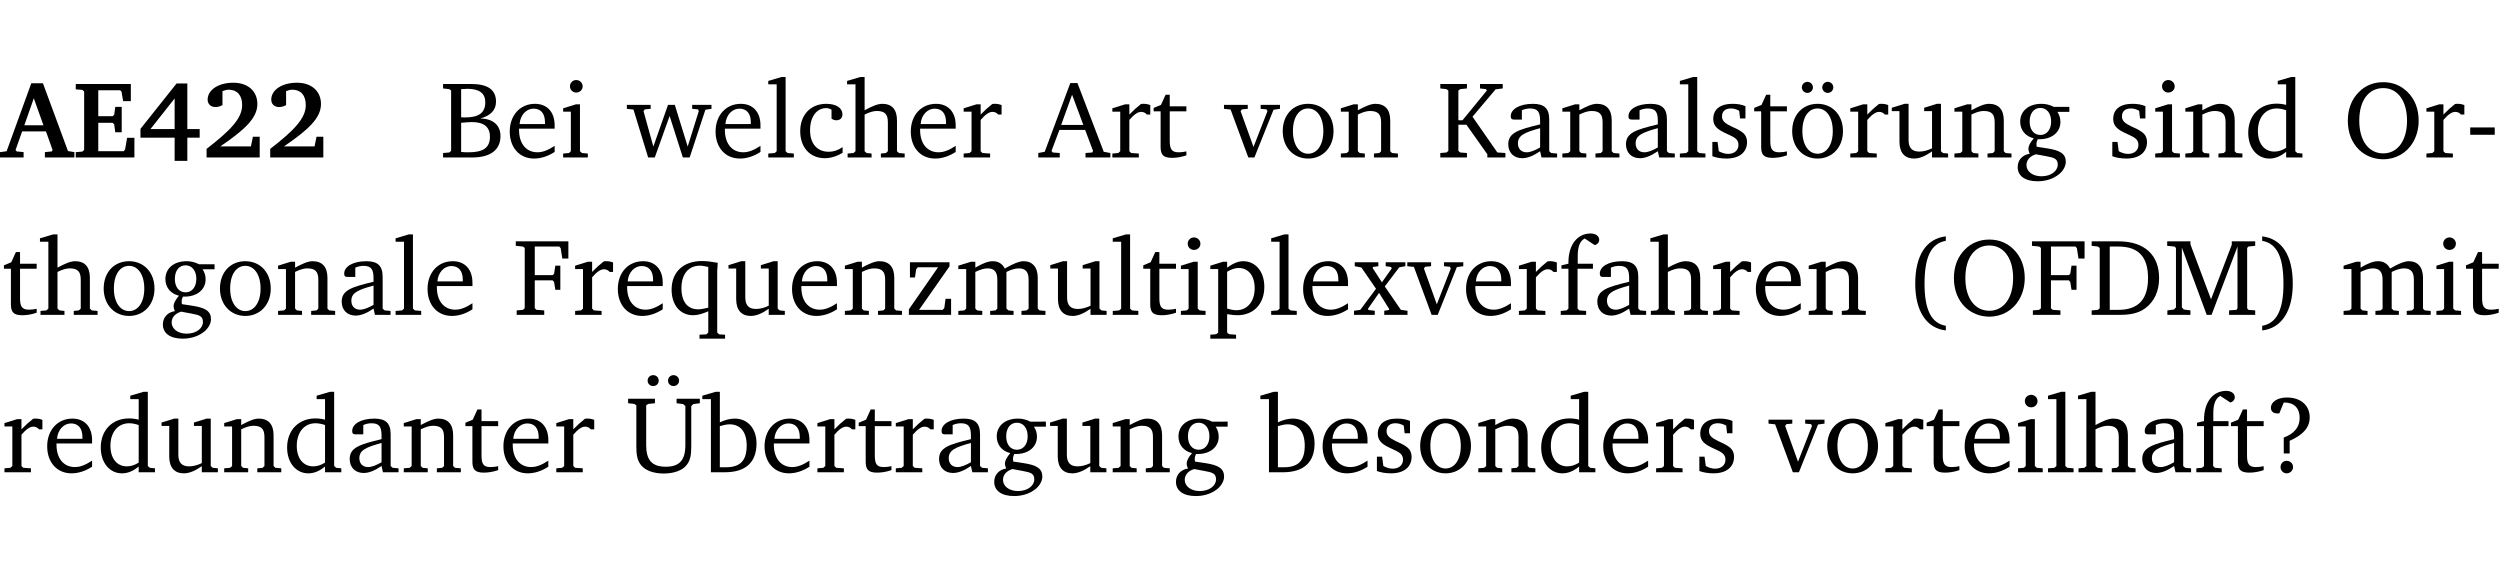 <?xml version="1.0" encoding="UTF-8" standalone="no"?>
<svg
   width="218.384pt"
   height="49.334pt"
   viewBox="0 0 218.384 49.334"
   version="1.2"
   id="svg423"
   sodipodi:docname="fca144756f40.pdf"
   xmlns:inkscape="http://www.inkscape.org/namespaces/inkscape"
   xmlns:sodipodi="http://sodipodi.sourceforge.net/DTD/sodipodi-0.dtd"
   xmlns:xlink="http://www.w3.org/1999/xlink"
   xmlns="http://www.w3.org/2000/svg"
   xmlns:svg="http://www.w3.org/2000/svg">
  <sodipodi:namedview
     id="namedview425"
     pagecolor="#ffffff"
     bordercolor="#000000"
     borderopacity="0.25"
     inkscape:showpageshadow="2"
     inkscape:pageopacity="0.0"
     inkscape:pagecheckerboard="0"
     inkscape:deskcolor="#d1d1d1"
     inkscape:document-units="pt" />
  <defs
     id="defs130">
    <g
       id="g128">
      <symbol
         overflow="visible"
         id="glyph0-0">
        <path
           style="stroke:none"
           d=""
           id="path2" />
      </symbol>
      <symbol
         overflow="visible"
         id="glyph0-1">
        <path
           style="stroke:none"
           d="m 2.625,-6.484 -2.156,5.938 -0.578,0.078 V 0 h 2.062 V -0.469 L 1.344,-0.531 1.25,-0.656 1.828,-2.281 H 3.906 l 0.578,1.625 -0.062,0.125 -0.609,0.062 V 0 h 2.578 v -0.469 l -0.562,-0.094 -2.188,-5.922 z m 0.219,1.312 L 3.688,-2.812 H 2.016 Z m 0,0"
           id="path5" />
      </symbol>
      <symbol
         overflow="visible"
         id="glyph0-2">
        <path
           style="stroke:none"
           d="m 0.281,0 h 5.125 V -1.719 H 4.766 l -0.172,1.016 -0.125,0.156 H 2.25 V -3.031 H 3.5 l 0.141,0.141 0.094,0.688 h 0.562 v -2.219 h -0.562 l -0.094,0.688 L 3.5,-3.609 H 2.25 V -5.875 h 1.906 l 0.125,0.125 0.141,0.828 H 5.094 v -1.5 h -4.812 v 0.469 l 0.578,0.047 0.156,0.141 v 5.094 l -0.156,0.156 -0.578,0.047 z m 0,0"
           id="path8" />
      </symbol>
      <symbol
         overflow="visible"
         id="glyph0-3">
        <path
           style="stroke:none"
           d="M 3.391,-6.469 0.234,-2.5 v 0.766 H 3.219 v 2.031 h 1.109 v -2.031 H 5.406 v -0.75 H 4.328 V -6.469 Z m -0.172,1.312 v 2.672 H 1.109 Z m 0,0"
           id="path11" />
      </symbol>
      <symbol
         overflow="visible"
         id="glyph0-4">
        <path
           style="stroke:none"
           d="m 1.656,-0.969 c 2.125,-1.453 3.234,-2.469 3.234,-3.703 0,-1.109 -0.812,-1.859 -2.094,-1.859 -1.375,0 -2.25,0.672 -2.25,1.469 0,0.391 0.266,0.656 0.688,0.656 0.188,0 0.391,-0.047 0.609,-0.172 v -1.219 c 0.188,-0.078 0.375,-0.125 0.547,-0.125 0.734,0 1.172,0.484 1.172,1.344 0,1.188 -1.078,2.25 -3.109,3.828 V 0 H 5.094 V -1.812 H 4.5 l -0.172,0.844 z m 0,0"
           id="path14" />
      </symbol>
      <symbol
         overflow="visible"
         id="glyph1-0">
        <path
           style="stroke:none"
           d=""
           id="path17" />
      </symbol>
      <symbol
         overflow="visible"
         id="glyph1-1">
        <path
           style="stroke:none"
           d="m 0.312,-6.422 v 0.391 l 0.547,0.062 0.156,0.125 v 5.266 L 0.859,-0.438 0.312,-0.391 V 0 h 2.531 c 1.625,0 2.484,-0.672 2.484,-1.875 0,-0.938 -0.641,-1.516 -1.766,-1.531 0.906,-0.25 1.375,-0.734 1.375,-1.469 0,-1.047 -0.719,-1.547 -2.188,-1.547 z m 1.578,2.906 V -5.969 C 2.125,-5.969 2.297,-6 2.422,-6 3.484,-6 4,-5.609 4,-4.828 4,-3.906 3.438,-3.5 2.25,-3.5 c -0.125,0 -0.234,0 -0.359,-0.016 z m 0,3.031 V -3.031 c 0.359,-0.031 0.688,-0.062 0.938,-0.062 1.047,0 1.578,0.422 1.578,1.281 0,0.969 -0.594,1.359 -1.875,1.359 -0.203,0 -0.422,0 -0.641,-0.031 z m 0,0"
           id="path20" />
      </symbol>
      <symbol
         overflow="visible"
         id="glyph1-2">
        <path
           style="stroke:none"
           d="m 4.281,-1.016 c -0.547,0.359 -1.016,0.562 -1.5,0.562 -0.969,0 -1.609,-0.734 -1.609,-1.953 0,-0.031 0,-0.078 0,-0.109 H 4.281 c 0,-0.109 0,-0.203 0,-0.297 0,-1.172 -0.672,-1.875 -1.719,-1.875 -1.281,0 -2.203,0.984 -2.203,2.422 0,1.406 0.859,2.359 2.125,2.359 0.609,0 1.219,-0.203 1.797,-0.578 z M 3.438,-2.922 H 1.219 c 0.062,-0.812 0.609,-1.344 1.219,-1.344 0.641,0 1,0.422 1,1.203 0,0.047 0,0.094 0,0.141 z m 0,0"
           id="path23" />
      </symbol>
      <symbol
         overflow="visible"
         id="glyph1-3">
        <path
           style="stroke:none"
           d="m 1.469,-6.766 c -0.297,0 -0.547,0.234 -0.547,0.547 0,0.312 0.25,0.547 0.547,0.547 0.312,0 0.562,-0.234 0.562,-0.547 0,-0.297 -0.25,-0.547 -0.562,-0.547 z m -0.031,2.125 -1.109,0.344 V -4 H 1 v 3.453 L 0.844,-0.391 0.328,-0.344 V 0 h 2.156 V -0.344 L 1.969,-0.391 1.797,-0.547 v -4.094 z m 0,0"
           id="path26" />
      </symbol>
      <symbol
         overflow="visible"
         id="glyph1-4">
        <path
           style="stroke:none"
           d="M -0.016,-4.594 V -4.25 L 0.562,-4.188 1.844,0 H 2.422 L 3.719,-3.625 4.875,0 H 5.469 L 6.844,-4.172 7.375,-4.25 V -4.594 H 5.688 V -4.25 l 0.516,0.047 0.062,0.156 -0.969,3.094 -1.125,-3.641 H 3.578 L 2.297,-0.953 1.438,-4.047 1.547,-4.203 2.062,-4.25 v -0.344 z m 0,0"
           id="path29" />
      </symbol>
      <symbol
         overflow="visible"
         id="glyph1-5">
        <path
           style="stroke:none"
           d="M 0.266,0 H 2.5 V -0.344 L 1.953,-0.391 1.781,-0.547 V -7.031 H 1.422 l -1.156,0.344 v 0.297 H 1 v 5.844 l -0.172,0.156 -0.562,0.047 z m 0,0"
           id="path32" />
      </symbol>
      <symbol
         overflow="visible"
         id="glyph1-6">
        <path
           style="stroke:none"
           d="m 4.062,-0.406 v -0.5 C 3.656,-0.625 3.266,-0.5 2.844,-0.5 c -0.984,0 -1.625,-0.688 -1.625,-1.875 0,-1.203 0.594,-1.938 1.406,-1.938 0.172,0 0.312,0.047 0.469,0.141 v 0.781 C 3.234,-3.297 3.375,-3.25 3.516,-3.25 c 0.328,0 0.531,-0.203 0.531,-0.516 C 4.047,-4.312 3.531,-4.688 2.625,-4.688 c -1.344,0 -2.266,0.953 -2.266,2.391 0,1.406 0.844,2.359 2.141,2.359 0.516,0 1.031,-0.156 1.562,-0.469 z m 0,0"
           id="path35" />
      </symbol>
      <symbol
         overflow="visible"
         id="glyph1-7">
        <path
           style="stroke:none"
           d="M 1.344,-7.031 0.188,-6.688 v 0.297 h 0.734 v 5.844 L 0.75,-0.391 0.234,-0.344 V 0 h 2.094 V -0.344 L 1.891,-0.391 1.719,-0.547 V -3.75 c 0.406,-0.203 0.766,-0.312 1.062,-0.312 0.703,0 0.969,0.281 0.969,0.984 v 2.531 l -0.172,0.156 -0.438,0.047 V 0 H 5.219 v -0.344 l -0.5,-0.047 -0.172,-0.156 v -2.688 c 0,-0.969 -0.453,-1.453 -1.281,-1.453 -0.422,0 -0.906,0.219 -1.547,0.562 v -2.906 z m 0,0"
           id="path38" />
      </symbol>
      <symbol
         overflow="visible"
         id="glyph1-8">
        <path
           style="stroke:none"
           d="m 0.281,0 h 2.312 V -0.344 L 1.922,-0.391 1.766,-0.547 V -3.281 c 0.391,-0.453 0.719,-0.703 1.031,-0.703 0.203,0 0.375,0.078 0.5,0.234 H 3.594 V -4.578 C 3.391,-4.656 3.219,-4.688 3.016,-4.688 c -0.078,0 -0.156,0 -0.234,0.016 C 2.438,-4.406 2.094,-4.094 1.766,-3.75 v -0.891 h -0.375 L 0.281,-4.297 V -4 h 0.688 v 3.453 L 0.797,-0.391 0.281,-0.344 Z m 0,0"
           id="path41" />
      </symbol>
      <symbol
         overflow="visible"
         id="glyph1-9">
        <path
           style="stroke:none"
           d="m 2.719,-6.5 -2.234,6 -0.562,0.109 V 0 h 1.875 v -0.391 l -0.625,-0.047 -0.094,-0.141 0.688,-1.828 h 2.25 l 0.688,1.828 -0.062,0.141 -0.594,0.047 V 0 H 6.219 V -0.391 L 5.641,-0.5 3.344,-6.5 Z M 2.875,-5.484 3.859,-2.844 h -1.938 z m 0,0"
           id="path44" />
      </symbol>
      <symbol
         overflow="visible"
         id="glyph1-10">
        <path
           style="stroke:none"
           d="m 0.844,-4.031 v 3.094 c 0,0.672 0.203,0.969 1,0.969 0.359,0 0.797,-0.062 1.25,-0.219 v -0.344 c -0.219,0.047 -0.438,0.078 -0.672,0.078 -0.656,0 -0.781,-0.328 -0.781,-1.047 V -4.031 H 3.094 v -0.438 H 1.641 V -5.484 H 1.281 L 0.875,-4.594 0.234,-4.328 v 0.297 z m 0,0"
           id="path47" />
      </symbol>
      <symbol
         overflow="visible"
         id="glyph1-11">
        <path
           style="stroke:none"
           d="M -0.047,-4.594 V -4.25 L 0.531,-4.188 2.078,0 h 0.531 L 4.281,-4.172 4.844,-4.25 V -4.594 H 3.156 V -4.25 l 0.516,0.047 0.078,0.156 -1.219,3.125 -1.125,-3.125 0.109,-0.156 L 2.031,-4.25 v -0.344 z m 0,0"
           id="path50" />
      </symbol>
      <symbol
         overflow="visible"
         id="glyph1-12">
        <path
           style="stroke:none"
           d="m 2.578,-4.688 c -1.297,0 -2.219,0.953 -2.219,2.391 0,1.406 0.938,2.391 2.219,2.391 1.281,0 2.219,-0.984 2.219,-2.391 0,-1.422 -0.938,-2.391 -2.219,-2.391 z m 0,0.406 c 0.766,0 1.328,0.75 1.328,1.984 0,1.234 -0.562,1.969 -1.328,1.969 -0.766,0 -1.328,-0.75 -1.328,-1.969 0,-1.25 0.547,-1.984 1.328,-1.984 z m 0,0"
           id="path53" />
      </symbol>
      <symbol
         overflow="visible"
         id="glyph1-13">
        <path
           style="stroke:none"
           d="M 0.281,0 H 2.375 V -0.344 L 1.922,-0.391 1.766,-0.547 V -3.75 c 0.406,-0.203 0.766,-0.312 1.062,-0.312 0.703,0 0.969,0.281 0.969,0.984 v 2.531 l -0.156,0.156 -0.469,0.047 V 0 h 2.094 V -0.344 L 4.75,-0.391 4.594,-0.547 v -2.688 c 0,-0.969 -0.469,-1.453 -1.297,-1.453 -0.406,0 -0.891,0.219 -1.531,0.562 v -0.516 h -0.375 L 0.281,-4.297 V -4 h 0.688 v 3.453 L 0.797,-0.391 0.281,-0.344 Z m 0,0"
           id="path56" />
      </symbol>
      <symbol
         overflow="visible"
         id="glyph1-14">
        <path
           style="stroke:none"
           d="M 0.312,0 H 2.641 V -0.391 L 2.047,-0.438 1.891,-0.578 v -2.281 H 2.594 L 4.422,-0.281 V 0 H 6 V -0.391 L 5.297,-0.438 3.125,-3.562 5.141,-5.953 5.766,-6.031 V -6.422 H 3.781 v 0.391 l 0.531,0.062 0.062,0.125 L 2.25,-3.25 H 1.891 v -2.594 l 0.156,-0.125 0.594,-0.062 V -6.422 H 0.312 v 0.391 l 0.547,0.062 0.156,0.125 v 5.266 L 0.859,-0.438 0.312,-0.391 Z m 0,0"
           id="path59" />
      </symbol>
      <symbol
         overflow="visible"
         id="glyph1-15">
        <path
           style="stroke:none"
           d="M 3.188,-0.547 3.312,0 H 4.672 V -0.344 L 4.156,-0.391 3.984,-0.547 V -3.312 c 0,-0.969 -0.422,-1.375 -1.422,-1.375 -1.203,0 -1.938,0.484 -1.938,1.078 0,0.219 0.078,0.297 0.297,0.297 H 1.594 V -4.125 c 0.25,-0.109 0.484,-0.156 0.719,-0.156 0.688,0 0.875,0.328 0.875,1.078 v 0.312 C 1.281,-2.438 0.406,-2.156 0.406,-1.156 c 0,0.719 0.469,1.219 1.219,1.219 0.453,0 0.969,-0.203 1.562,-0.609 z m 0,-0.328 C 2.719,-0.609 2.328,-0.453 2.016,-0.453 1.531,-0.453 1.25,-0.766 1.25,-1.234 1.25,-1.938 1.844,-2.188 3.188,-2.562 Z m 0,0"
           id="path62" />
      </symbol>
      <symbol
         overflow="visible"
         id="glyph1-16">
        <path
           style="stroke:none"
           d="M 3.297,-4.484 C 2.969,-4.625 2.594,-4.688 2.172,-4.688 c -1.094,0 -1.688,0.484 -1.688,1.328 0,0.641 0.422,0.953 1.234,1.312 0.625,0.281 0.969,0.453 0.969,0.953 0,0.453 -0.344,0.781 -0.906,0.781 -0.266,0 -0.531,-0.078 -0.812,-0.234 l -0.109,-0.812 H 0.406 v 1.25 c 0.328,0.125 0.75,0.203 1.234,0.203 1.125,0 1.797,-0.547 1.797,-1.438 0,-0.359 -0.141,-0.641 -0.375,-0.828 -0.312,-0.25 -0.672,-0.391 -1,-0.547 C 1.516,-2.984 1.25,-3.188 1.25,-3.594 c 0,-0.438 0.281,-0.688 0.781,-0.688 0.234,0 0.469,0.062 0.719,0.203 l 0.078,0.672 h 0.469 z m 0,0"
           id="path65" />
      </symbol>
      <symbol
         overflow="visible"
         id="glyph1-17">
        <path
           style="stroke:none"
           d="m 2.578,-4.688 c -1.297,0 -2.219,0.953 -2.219,2.391 0,1.406 0.938,2.391 2.219,2.391 1.281,0 2.219,-0.984 2.219,-2.391 0,-1.422 -0.938,-2.391 -2.219,-2.391 z m 0,0.406 c 0.766,0 1.328,0.75 1.328,1.984 0,1.234 -0.562,1.969 -1.328,1.969 -0.766,0 -1.328,-0.75 -1.328,-1.969 0,-1.25 0.547,-1.984 1.328,-1.984 z M 1.688,-6.609 c -0.266,0 -0.484,0.219 -0.484,0.484 0,0.266 0.219,0.484 0.484,0.484 0.266,0 0.484,-0.219 0.484,-0.484 0,-0.266 -0.219,-0.484 -0.484,-0.484 z m 1.781,0 c -0.266,0 -0.484,0.219 -0.484,0.484 0,0.266 0.219,0.484 0.484,0.484 0.266,0 0.484,-0.219 0.484,-0.484 0,-0.266 -0.219,-0.484 -0.484,-0.484 z m 0,0"
           id="path68" />
      </symbol>
      <symbol
         overflow="visible"
         id="glyph1-18">
        <path
           style="stroke:none"
           d="M 1.359,-4.688 0.25,-4.344 v 0.297 H 0.922 V -1.375 c 0,0.969 0.469,1.469 1.281,1.469 0.469,0 0.984,-0.219 1.562,-0.625 V 0 h 1.406 V -0.344 L 4.719,-0.391 4.547,-0.547 V -4.688 H 4.188 l -1.109,0.344 v 0.297 h 0.688 v 3.25 C 3.359,-0.609 3,-0.516 2.656,-0.516 c -0.641,0 -0.938,-0.328 -0.938,-1.016 V -4.688 Z m 0,0"
           id="path71" />
      </symbol>
      <symbol
         overflow="visible"
         id="glyph1-19">
        <path
           style="stroke:none"
           d="M 3.531,-4.422 C 3.172,-4.609 2.812,-4.688 2.453,-4.688 c -1.141,0 -1.859,0.641 -1.859,1.562 0,0.719 0.453,1.281 1.188,1.453 -0.312,0.359 -0.469,0.656 -0.469,0.906 0,0.156 0.047,0.297 0.109,0.438 C 0.766,-0.219 0.375,0.234 0.375,0.844 0.375,1.609 1.016,2.078 2.109,2.078 2.844,2.078 3.5,1.859 4,1.453 4.375,1.141 4.578,0.734 4.578,0.375 c 0,-0.703 -0.5,-1 -1.625,-1.172 L 2.031,-0.938 c 0,-0.109 -0.016,-0.188 -0.016,-0.234 0,-0.141 0.047,-0.297 0.109,-0.422 0.062,0 0.109,0 0.156,0 1.109,0 1.828,-0.641 1.828,-1.5 0,-0.328 -0.078,-0.609 -0.266,-0.891 h 1.047 v -0.438 z m -1.172,0.094 c 0.547,0 0.938,0.453 0.938,1.188 0,0.719 -0.391,1.172 -0.938,1.172 -0.562,0 -0.938,-0.453 -0.938,-1.172 0,-0.734 0.375,-1.188 0.938,-1.188 z M 1.969,-0.281 2.891,-0.109 C 3.562,0.016 3.875,0.109 3.875,0.625 c 0,0.547 -0.578,1.016 -1.422,1.016 -0.797,0 -1.312,-0.438 -1.312,-0.984 0,-0.422 0.297,-0.781 0.828,-0.938 z m 0,0"
           id="path74" />
      </symbol>
      <symbol
         overflow="visible"
         id="glyph1-20">
        <path
           style="stroke:none"
           d="M 3.656,-6.391 V -4.594 C 3.359,-4.672 3.078,-4.703 2.812,-4.703 c -1.453,0 -2.469,1.016 -2.469,2.547 0,1.344 0.797,2.25 1.844,2.25 0.531,0 0.984,-0.203 1.469,-0.594 V 0 H 5.078 V -0.344 L 4.625,-0.391 4.453,-0.547 V -7.031 H 4.094 L 2.922,-6.688 v 0.297 z m 0,5.547 C 3.312,-0.625 2.969,-0.516 2.625,-0.516 c -0.859,0 -1.438,-0.672 -1.438,-1.797 0,-1.203 0.672,-1.969 1.641,-1.969 0.219,0 0.516,0.047 0.828,0.156 z m 0,0"
           id="path77" />
      </symbol>
      <symbol
         overflow="visible"
         id="glyph1-21">
        <path
           style="stroke:none"
           d="m 3.5,-6.578 c -0.828,0 -1.547,0.281 -2.109,0.844 C 0.75,-5.109 0.406,-4.25 0.406,-3.219 c 0,1.047 0.344,1.922 0.984,2.547 C 1.953,-0.141 2.688,0.156 3.5,0.156 c 1.109,0 2.062,-0.562 2.594,-1.469 0.328,-0.562 0.5,-1.188 0.5,-1.906 C 6.594,-4.25 6.25,-5.109 5.609,-5.734 5.031,-6.297 4.328,-6.578 3.5,-6.578 Z m 0,0.516 c 1.234,0 2.078,1.078 2.078,2.844 0,1.781 -0.844,2.859 -2.078,2.859 -1.25,0 -2.094,-1.078 -2.094,-2.859 C 1.406,-5.016 2.25,-6.062 3.5,-6.062 Z m 0,0"
           id="path80" />
      </symbol>
      <symbol
         overflow="visible"
         id="glyph1-22">
        <path
           style="stroke:none"
           d="m 0.453,-2.625 v 0.641 H 2.594 V -2.625 Z m 0,0"
           id="path83" />
      </symbol>
      <symbol
         overflow="visible"
         id="glyph1-23">
        <path
           style="stroke:none"
           d="M 0.312,0 H 2.719 V -0.391 L 2.047,-0.438 1.891,-0.578 v -2.438 h 1.562 L 3.578,-2.875 3.688,-2.188 H 4.125 V -4.297 H 3.688 l -0.109,0.703 -0.125,0.125 h -1.562 v -2.5 H 4.031 l 0.125,0.141 0.141,0.906 h 0.531 v -1.5 h -4.594 v 0.391 l 0.625,0.062 0.156,0.125 v 5.266 L 0.859,-0.438 0.312,-0.391 Z m 0,0"
           id="path86" />
      </symbol>
      <symbol
         overflow="visible"
         id="glyph1-24">
        <path
           style="stroke:none"
           d="m 4.391,-4.547 c -0.516,-0.094 -0.969,-0.156 -1.375,-0.156 -1.641,0 -2.656,0.969 -2.656,2.5 0,1.359 0.766,2.234 1.875,2.234 0.406,0 0.828,-0.125 1.328,-0.344 v 1.859 l -0.172,0.156 -0.594,0.031 v 0.344 H 5.031 V 1.734 L 4.516,1.703 4.344,1.547 V -3.844 c 0,-0.094 0.031,-0.328 0.047,-0.703 z M 3.562,-4.188 v 3.562 c -0.391,0.094 -0.672,0.141 -0.891,0.141 -0.906,0 -1.453,-0.656 -1.453,-1.844 0,-1.234 0.625,-1.969 1.609,-1.969 0.203,0 0.438,0.047 0.734,0.109 z m 0,0"
           id="path89" />
      </symbol>
      <symbol
         overflow="visible"
         id="glyph1-25">
        <path
           style="stroke:none"
           d="M 0.438,0 H 4.125 V -1.406 H 3.641 L 3.531,-0.594 3.391,-0.438 h -2.062 l 2.656,-3.797 V -4.594 H 0.531 v 1.328 h 0.438 L 1.078,-4 1.219,-4.156 H 2.984 L 0.438,-0.484 Z m 0,0"
           id="path92" />
      </symbol>
      <symbol
         overflow="visible"
         id="glyph1-26">
        <path
           style="stroke:none"
           d="M 4.344,-4.047 C 4.125,-4.469 3.766,-4.688 3.297,-4.688 c -0.406,0 -0.906,0.188 -1.531,0.562 v -0.516 h -0.375 L 0.281,-4.297 V -4 h 0.688 v 3.453 L 0.797,-0.391 0.281,-0.344 V 0 H 2.375 V -0.344 L 1.922,-0.391 1.766,-0.547 V -3.75 C 2.188,-3.953 2.531,-4.062 2.844,-4.062 c 0.578,0 0.844,0.312 0.844,0.984 v 2.531 L 3.531,-0.391 3.062,-0.344 V 0 H 5.109 V -0.344 L 4.656,-0.391 4.484,-0.547 V -3.75 c 0.406,-0.203 0.781,-0.312 1.078,-0.312 0.594,0 0.859,0.312 0.859,0.984 v 2.531 L 6.25,-0.391 5.797,-0.344 V 0 h 2.094 V -0.344 L 7.375,-0.391 7.219,-0.547 v -2.688 c 0,-0.953 -0.484,-1.453 -1.234,-1.453 -0.375,0 -0.922,0.219 -1.641,0.641 z m 0,0"
           id="path95" />
      </symbol>
      <symbol
         overflow="visible"
         id="glyph1-27">
        <path
           style="stroke:none"
           d="m 0.219,2.078 h 2.25 V 1.734 L 1.859,1.688 1.688,1.547 V -0.062 C 2.047,0 2.344,0.031 2.578,0.031 4,0.031 4.938,-0.953 4.938,-2.453 4.938,-3.797 4.156,-4.688 3.094,-4.688 2.656,-4.688 2.203,-4.5 1.688,-4.125 V -4.641 H 1.328 L 0.219,-4.297 V -4 h 0.688 V 1.547 L 0.734,1.688 0.219,1.734 Z m 1.469,-2.625 v -3.219 c 0.375,-0.219 0.688,-0.328 1.016,-0.328 0.828,0 1.391,0.656 1.391,1.766 0,1.172 -0.656,1.922 -1.594,1.922 -0.219,0 -0.484,-0.047 -0.812,-0.141 z m 0,0"
           id="path98" />
      </symbol>
      <symbol
         overflow="visible"
         id="glyph1-28">
        <path
           style="stroke:none"
           d="M 0.172,-4.594 V -4.25 L 0.75,-4.141 2.031,-2.281 0.656,-0.438 0.109,-0.359 V 0 h 1.812 V -0.359 L 1.375,-0.422 1.328,-0.531 2.297,-1.922 3.188,-0.5 3.141,-0.422 2.75,-0.359 V 0 H 4.781 V -0.359 L 4.203,-0.438 2.797,-2.484 4.062,-4.156 4.594,-4.25 V -4.594 H 2.875 V -4.25 l 0.469,0.062 0.062,0.125 -0.859,1.219 -0.812,-1.25 L 1.781,-4.188 2.234,-4.25 v -0.344 z m 0,0"
           id="path101" />
      </symbol>
      <symbol
         overflow="visible"
         id="glyph1-29">
        <path
           style="stroke:none"
           d="M 0.281,0 H 2.5 V -0.344 L 1.906,-0.391 1.75,-0.547 V -4.031 h 1.344 v -0.438 H 1.766 v -0.703 c 0,-0.797 0.203,-1.297 0.609,-1.5 L 3.25,-6.094 c 0.25,-0.062 0.391,-0.25 0.391,-0.469 0,-0.312 -0.297,-0.547 -0.75,-0.547 -1.125,0 -1.938,0.938 -1.938,2.531 0,0.031 0,0.062 0,0.109 L 0.344,-4.328 v 0.297 h 0.609 v 3.484 l -0.172,0.156 -0.5,0.047 z m 0,0"
           id="path104" />
      </symbol>
      <symbol
         overflow="visible"
         id="glyph1-30">
        <path
           style="stroke:none"
           d="M 3.688,-6.859 C 1.984,-6.656 1.016,-5.219 1.016,-2.719 c 0,2.438 1.016,3.891 2.672,4.078 V 0.953 C 2.406,0.734 1.828,-0.469 1.828,-2.719 c 0,-2.297 0.547,-3.516 1.859,-3.75 z m 0,0"
           id="path107" />
      </symbol>
      <symbol
         overflow="visible"
         id="glyph1-31">
        <path
           style="stroke:none"
           d="M 2.672,-6.422 H 0.312 v 0.391 l 0.547,0.062 0.156,0.125 v 5.266 L 0.859,-0.438 0.312,-0.391 V 0 h 2.359 c 0.969,0 1.688,-0.109 2.344,-0.594 0.781,-0.594 1.188,-1.484 1.188,-2.625 0,-2 -1.266,-3.203 -3.531,-3.203 z m -0.781,0.453 h 0.75 c 1.75,0 2.594,0.891 2.594,2.75 0,1.859 -0.844,2.781 -2.594,2.781 h -0.75 z m 0,0"
           id="path110" />
      </symbol>
      <symbol
         overflow="visible"
         id="glyph1-32">
        <path
           style="stroke:none"
           d="M 0.297,0 H 2.312 V -0.391 L 1.734,-0.469 1.562,-0.656 V -5.875 L 3.734,0 H 4.156 l 2.266,-5.969 v 5.391 L 6.328,-0.438 5.688,-0.391 V 0 H 7.969 V -0.391 L 7.375,-0.438 7.266,-0.578 V -5.844 L 7.375,-5.969 7.969,-6.031 V -6.422 H 5.922 V -6.125 L 4.109,-1.359 2.312,-6.156 V -6.422 H 0.281 v 0.391 l 0.641,0.062 0.125,0.125 v 5.188 L 0.875,-0.469 0.297,-0.391 Z m 0,0"
           id="path113" />
      </symbol>
      <symbol
         overflow="visible"
         id="glyph1-33">
        <path
           style="stroke:none"
           d="m 0.297,-6.859 v 0.391 c 1.312,0.234 1.859,1.453 1.859,3.75 0,2.25 -0.578,3.453 -1.859,3.672 v 0.406 c 1.656,-0.188 2.672,-1.641 2.672,-4.078 0,-2.5 -0.969,-3.938 -2.672,-4.141 z m 0,0"
           id="path116" />
      </symbol>
      <symbol
         overflow="visible"
         id="glyph1-34">
        <path
           style="stroke:none"
           d="m 0.234,-6.422 v 0.391 l 0.547,0.062 0.172,0.125 v 3.547 c 0,0.703 0.047,1.234 0.422,1.688 0.359,0.438 1.062,0.719 1.969,0.719 0.906,0 1.625,-0.281 1.984,-0.719 C 5.703,-1.062 5.75,-1.594 5.75,-2.297 V -5.781 L 5.922,-5.953 6.5,-6.031 V -6.422 H 4.469 v 0.391 l 0.578,0.078 0.188,0.172 V -2.375 c 0,1.297 -0.5,1.891 -1.703,1.891 -1.234,0 -1.719,-0.594 -1.719,-1.891 v -3.469 l 0.172,-0.125 0.594,-0.062 v -0.391 z m 2.188,-2.062 C 2.156,-8.484 1.938,-8.281 1.938,-8 c 0,0.266 0.219,0.469 0.484,0.469 0.281,0 0.484,-0.203 0.484,-0.469 0,-0.281 -0.203,-0.484 -0.484,-0.484 z m 1.781,0 C 3.938,-8.484 3.719,-8.281 3.719,-8 c 0,0.266 0.219,0.469 0.484,0.469 0.266,0 0.484,-0.203 0.484,-0.469 0,-0.281 -0.219,-0.484 -0.484,-0.484 z m 0,0"
           id="path119" />
      </symbol>
      <symbol
         overflow="visible"
         id="glyph1-35">
        <path
           style="stroke:none"
           d="M 1.25,-7.031 0.078,-6.688 v 0.297 h 0.75 V 0 h 1.219 C 3.875,0 4.812,-0.875 4.812,-2.516 4.812,-3.812 4.047,-4.688 2.922,-4.688 c -0.422,0 -0.844,0.109 -1.312,0.328 V -7.031 Z M 1.609,-0.438 V -4.031 C 1.938,-4.125 2.219,-4.188 2.453,-4.188 c 0.953,0 1.5,0.656 1.5,1.859 0,1.312 -0.562,1.891 -1.812,1.891 -0.047,0 -0.234,0 -0.531,0 z m 0,0"
           id="path122" />
      </symbol>
      <symbol
         overflow="visible"
         id="glyph1-36">
        <path
           style="stroke:none"
           d="m 2.172,-2.75 c 1.172,-0.516 1.75,-1.156 1.75,-2.047 0,-1.031 -0.766,-1.734 -1.984,-1.734 -0.859,0 -1.406,0.406 -1.406,0.891 0,0.312 0.203,0.5 0.562,0.5 0.062,0 0.125,0 0.172,0 L 1.656,-6.094 c 0.031,0 0.031,0 0.062,0 0.844,0 1.328,0.5 1.328,1.344 0,0.797 -0.469,1.375 -1.391,1.719 v 1.391 H 2.172 Z M 1.906,-1 C 1.609,-1 1.375,-0.766 1.375,-0.453 c 0,0.297 0.234,0.547 0.531,0.547 0.312,0 0.562,-0.25 0.562,-0.547 C 2.469,-0.766 2.219,-1 1.906,-1 Z m 0,0"
           id="path125" />
      </symbol>
    </g>
  </defs>
  <g
     id="surface1"
     transform="translate(-46.663,-104.995)">
    <path
       style="fill:none;stroke:#000000;stroke-width:0.01;stroke-linecap:butt;stroke-linejoin:miter;stroke-miterlimit:10;stroke-opacity:0.01"
       d="M 3.4375e-4,-0.001 H 218.27"
       transform="matrix(1,0,0,-1,46.777,104.999)"
       id="path132" />
    <g
       style="fill:#000000;fill-opacity:1"
       id="g144">
      <use
         xlink:href="#glyph0-1"
         x="46.772"
         y="118.752"
         id="use134" />
      <use
         xlink:href="#glyph0-2"
         x="52.998"
         y="118.752"
         id="use136" />
      <use
         xlink:href="#glyph0-3"
         x="58.699"
         y="118.752"
         id="use138" />
      <use
         xlink:href="#glyph0-4"
         x="64.255"
         y="118.752"
         id="use140" />
      <use
         xlink:href="#glyph0-4"
         x="69.812"
         y="118.752"
         id="use142" />
    </g>
    <g
       style="fill:#000000;fill-opacity:1"
       id="g152">
      <use
         xlink:href="#glyph1-1"
         x="85.055"
         y="118.752"
         id="use146" />
      <use
         xlink:href="#glyph1-2"
         x="90.832"
         y="118.752"
         id="use148" />
      <use
         xlink:href="#glyph1-3"
         x="95.528"
         y="118.752"
         id="use150" />
    </g>
    <g
       style="fill:#000000;fill-opacity:1"
       id="g168">
      <use
         xlink:href="#glyph1-4"
         x="101.438"
         y="118.752"
         id="use154" />
      <use
         xlink:href="#glyph1-2"
         x="108.812"
         y="118.752"
         id="use156" />
      <use
         xlink:href="#glyph1-5"
         x="113.508"
         y="118.752"
         id="use158" />
      <use
         xlink:href="#glyph1-6"
         x="116.206"
         y="118.752"
         id="use160" />
      <use
         xlink:href="#glyph1-7"
         x="120.471"
         y="118.752"
         id="use162" />
      <use
         xlink:href="#glyph1-2"
         x="125.865"
         y="118.752"
         id="use164" />
      <use
         xlink:href="#glyph1-8"
         x="130.561"
         y="118.752"
         id="use166" />
    </g>
    <g
       style="fill:#000000;fill-opacity:1"
       id="g176">
      <use
         xlink:href="#glyph1-9"
         x="137.438"
         y="118.752"
         id="use170" />
      <use
         xlink:href="#glyph1-8"
         x="143.55"
         y="118.752"
         id="use172" />
      <use
         xlink:href="#glyph1-10"
         x="147.203"
         y="118.752"
         id="use174" />
    </g>
    <g
       style="fill:#000000;fill-opacity:1"
       id="g184">
      <use
         xlink:href="#glyph1-11"
         x="153.63"
         y="118.752"
         id="use178" />
      <use
         xlink:href="#glyph1-12"
         x="158.355"
         y="118.752"
         id="use180" />
      <use
         xlink:href="#glyph1-13"
         x="163.51"
         y="118.752"
         id="use182" />
    </g>
    <g
       style="fill:#000000;fill-opacity:1"
       id="g210">
      <use
         xlink:href="#glyph1-14"
         x="172.166"
         y="118.752"
         id="use186" />
      <use
         xlink:href="#glyph1-15"
         x="178.009"
         y="118.752"
         id="use188" />
      <use
         xlink:href="#glyph1-13"
         x="182.859"
         y="118.752"
         id="use190" />
      <use
         xlink:href="#glyph1-15"
         x="188.291"
         y="118.752"
         id="use192" />
      <use
         xlink:href="#glyph1-5"
         x="193.14"
         y="118.752"
         id="use194" />
      <use
         xlink:href="#glyph1-16"
         x="195.837"
         y="118.752"
         id="use196" />
      <use
         xlink:href="#glyph1-10"
         x="199.663"
         y="118.752"
         id="use198" />
      <use
         xlink:href="#glyph1-17"
         x="202.857"
         y="118.752"
         id="use200" />
      <use
         xlink:href="#glyph1-8"
         x="208.012"
         y="118.752"
         id="use202" />
      <use
         xlink:href="#glyph1-18"
         x="211.666"
         y="118.752"
         id="use204" />
      <use
         xlink:href="#glyph1-13"
         x="217.108"
         y="118.752"
         id="use206" />
      <use
         xlink:href="#glyph1-19"
         x="222.54"
         y="118.752"
         id="use208" />
    </g>
    <g
       style="fill:#000000;fill-opacity:1"
       id="g220">
      <use
         xlink:href="#glyph1-16"
         x="230.775"
         y="118.752"
         id="use212" />
      <use
         xlink:href="#glyph1-3"
         x="234.601"
         y="118.752"
         id="use214" />
      <use
         xlink:href="#glyph1-13"
         x="237.279"
         y="118.752"
         id="use216" />
      <use
         xlink:href="#glyph1-20"
         x="242.711"
         y="118.752"
         id="use218" />
    </g>
    <g
       style="fill:#000000;fill-opacity:1"
       id="g228">
      <use
         xlink:href="#glyph1-21"
         x="251.348"
         y="118.752"
         id="use222" />
      <use
         xlink:href="#glyph1-8"
         x="258.339"
         y="118.752"
         id="use224" />
      <use
         xlink:href="#glyph1-22"
         x="261.993"
         y="118.752"
         id="use226" />
    </g>
    <g
       style="fill:#000000;fill-opacity:1"
       id="g248">
      <use
         xlink:href="#glyph1-10"
         x="46.772"
         y="132.5"
         id="use230" />
      <use
         xlink:href="#glyph1-7"
         x="49.966"
         y="132.5"
         id="use232" />
      <use
         xlink:href="#glyph1-12"
         x="55.361"
         y="132.5"
         id="use234" />
      <use
         xlink:href="#glyph1-19"
         x="60.516"
         y="132.5"
         id="use236" />
      <use
         xlink:href="#glyph1-12"
         x="65.518"
         y="132.5"
         id="use238" />
      <use
         xlink:href="#glyph1-13"
         x="70.673"
         y="132.5"
         id="use240" />
      <use
         xlink:href="#glyph1-15"
         x="76.105"
         y="132.5"
         id="use242" />
      <use
         xlink:href="#glyph1-5"
         x="80.954"
         y="132.5"
         id="use244" />
      <use
         xlink:href="#glyph1-2"
         x="83.652"
         y="132.5"
         id="use246" />
    </g>
    <g
       style="fill:#000000;fill-opacity:1"
       id="g302">
      <use
         xlink:href="#glyph1-23"
         x="91.485"
         y="132.5"
         id="use250" />
      <use
         xlink:href="#glyph1-8"
         x="96.621"
         y="132.5"
         id="use252" />
      <use
         xlink:href="#glyph1-2"
         x="100.274"
         y="132.5"
         id="use254" />
      <use
         xlink:href="#glyph1-24"
         x="104.97"
         y="132.5"
         id="use256" />
      <use
         xlink:href="#glyph1-18"
         x="110.049"
         y="132.5"
         id="use258" />
      <use
         xlink:href="#glyph1-2"
         x="115.491"
         y="132.5"
         id="use260" />
      <use
         xlink:href="#glyph1-13"
         x="120.187"
         y="132.5"
         id="use262" />
      <use
         xlink:href="#glyph1-25"
         x="125.619"
         y="132.5"
         id="use264" />
      <use
         xlink:href="#glyph1-26"
         x="130.095"
         y="132.5"
         id="use266" />
      <use
         xlink:href="#glyph1-18"
         x="138.158"
         y="132.5"
         id="use268" />
      <use
         xlink:href="#glyph1-5"
         x="143.6"
         y="132.5"
         id="use270" />
      <use
         xlink:href="#glyph1-10"
         x="146.297"
         y="132.5"
         id="use272" />
      <use
         xlink:href="#glyph1-3"
         x="149.492"
         y="132.5"
         id="use274" />
      <use
         xlink:href="#glyph1-27"
         x="152.169"
         y="132.5"
         id="use276" />
      <use
         xlink:href="#glyph1-5"
         x="157.439"
         y="132.5"
         id="use278" />
      <use
         xlink:href="#glyph1-2"
         x="160.136"
         y="132.5"
         id="use280" />
      <use
         xlink:href="#glyph1-28"
         x="164.832"
         y="132.5"
         id="use282" />
      <use
         xlink:href="#glyph1-11"
         x="169.643"
         y="132.5"
         id="use284" />
      <use
         xlink:href="#glyph1-2"
         x="174.368"
         y="132.5"
         id="use286" />
      <use
         xlink:href="#glyph1-8"
         x="179.064"
         y="132.5"
         id="use288" />
      <use
         xlink:href="#glyph1-29"
         x="182.718"
         y="132.5"
         id="use290" />
      <use
         xlink:href="#glyph1-15"
         x="185.788"
         y="132.5"
         id="use292" />
      <use
         xlink:href="#glyph1-7"
         x="190.637"
         y="132.5"
         id="use294" />
      <use
         xlink:href="#glyph1-8"
         x="196.031"
         y="132.5"
         id="use296" />
      <use
         xlink:href="#glyph1-2"
         x="199.684"
         y="132.5"
         id="use298" />
      <use
         xlink:href="#glyph1-13"
         x="204.38"
         y="132.5"
         id="use300" />
    </g>
    <g
       style="fill:#000000;fill-opacity:1"
       id="g316">
      <use
         xlink:href="#glyph1-30"
         x="212.95"
         y="132.5"
         id="use304" />
      <use
         xlink:href="#glyph1-21"
         x="216.938"
         y="132.5"
         id="use306" />
      <use
         xlink:href="#glyph1-23"
         x="223.93"
         y="132.5"
         id="use308" />
      <use
         xlink:href="#glyph1-31"
         x="229.066"
         y="132.5"
         id="use310" />
      <use
         xlink:href="#glyph1-32"
         x="235.694"
         y="132.5"
         id="use312" />
      <use
         xlink:href="#glyph1-33"
         x="243.976"
         y="132.5"
         id="use314" />
    </g>
    <g
       style="fill:#000000;fill-opacity:1"
       id="g324">
      <use
         xlink:href="#glyph1-26"
         x="251.102"
         y="132.5"
         id="use318" />
      <use
         xlink:href="#glyph1-3"
         x="259.164"
         y="132.5"
         id="use320" />
      <use
         xlink:href="#glyph1-10"
         x="261.842"
         y="132.5"
         id="use322" />
    </g>
    <g
       style="fill:#000000;fill-opacity:1"
       id="g348">
      <use
         xlink:href="#glyph1-8"
         x="46.772"
         y="146.249"
         id="use326" />
      <use
         xlink:href="#glyph1-2"
         x="50.426"
         y="146.249"
         id="use328" />
      <use
         xlink:href="#glyph1-20"
         x="55.122"
         y="146.249"
         id="use330" />
      <use
         xlink:href="#glyph1-18"
         x="60.525"
         y="146.249"
         id="use332" />
      <use
         xlink:href="#glyph1-13"
         x="65.967"
         y="146.249"
         id="use334" />
      <use
         xlink:href="#glyph1-20"
         x="71.4"
         y="146.249"
         id="use336" />
      <use
         xlink:href="#glyph1-15"
         x="76.804"
         y="146.249"
         id="use338" />
      <use
         xlink:href="#glyph1-13"
         x="81.653"
         y="146.249"
         id="use340" />
      <use
         xlink:href="#glyph1-10"
         x="87.085"
         y="146.249"
         id="use342" />
      <use
         xlink:href="#glyph1-2"
         x="90.28"
         y="146.249"
         id="use344" />
      <use
         xlink:href="#glyph1-8"
         x="94.976"
         y="146.249"
         id="use346" />
    </g>
    <g
       style="fill:#000000;fill-opacity:1"
       id="g372">
      <use
         xlink:href="#glyph1-34"
         x="101.297"
         y="146.249"
         id="use350" />
      <use
         xlink:href="#glyph1-35"
         x="107.935"
         y="146.249"
         id="use352" />
      <use
         xlink:href="#glyph1-2"
         x="113.09"
         y="146.249"
         id="use354" />
      <use
         xlink:href="#glyph1-8"
         x="117.786"
         y="146.249"
         id="use356" />
      <use
         xlink:href="#glyph1-10"
         x="121.44"
         y="146.249"
         id="use358" />
      <use
         xlink:href="#glyph1-8"
         x="124.634"
         y="146.249"
         id="use360" />
      <use
         xlink:href="#glyph1-15"
         x="128.288"
         y="146.249"
         id="use362" />
      <use
         xlink:href="#glyph1-19"
         x="133.137"
         y="146.249"
         id="use364" />
      <use
         xlink:href="#glyph1-18"
         x="138.139"
         y="146.249"
         id="use366" />
      <use
         xlink:href="#glyph1-13"
         x="143.581"
         y="146.249"
         id="use368" />
      <use
         xlink:href="#glyph1-19"
         x="149.013"
         y="146.249"
         id="use370" />
    </g>
    <g
       style="fill:#000000;fill-opacity:1"
       id="g392">
      <use
         xlink:href="#glyph1-35"
         x="156.684"
         y="146.249"
         id="use374" />
      <use
         xlink:href="#glyph1-2"
         x="161.839"
         y="146.249"
         id="use376" />
      <use
         xlink:href="#glyph1-16"
         x="166.535"
         y="146.249"
         id="use378" />
      <use
         xlink:href="#glyph1-12"
         x="170.361"
         y="146.249"
         id="use380" />
      <use
         xlink:href="#glyph1-13"
         x="175.516"
         y="146.249"
         id="use382" />
      <use
         xlink:href="#glyph1-20"
         x="180.948"
         y="146.249"
         id="use384" />
      <use
         xlink:href="#glyph1-2"
         x="186.352"
         y="146.249"
         id="use386" />
      <use
         xlink:href="#glyph1-8"
         x="191.048"
         y="146.249"
         id="use388" />
      <use
         xlink:href="#glyph1-16"
         x="194.701"
         y="146.249"
         id="use390" />
    </g>
    <g
       style="fill:#000000;fill-opacity:1"
       id="g418">
      <use
         xlink:href="#glyph1-11"
         x="201.196"
         y="146.249"
         id="use394" />
      <use
         xlink:href="#glyph1-12"
         x="205.92"
         y="146.249"
         id="use396" />
      <use
         xlink:href="#glyph1-8"
         x="211.075"
         y="146.249"
         id="use398" />
      <use
         xlink:href="#glyph1-10"
         x="214.729"
         y="146.249"
         id="use400" />
      <use
         xlink:href="#glyph1-2"
         x="217.923"
         y="146.249"
         id="use402" />
      <use
         xlink:href="#glyph1-3"
         x="222.619"
         y="146.249"
         id="use404" />
      <use
         xlink:href="#glyph1-5"
         x="225.297"
         y="146.249"
         id="use406" />
      <use
         xlink:href="#glyph1-7"
         x="227.994"
         y="146.249"
         id="use408" />
      <use
         xlink:href="#glyph1-15"
         x="233.389"
         y="146.249"
         id="use410" />
      <use
         xlink:href="#glyph1-29"
         x="238.238"
         y="146.249"
         id="use412" />
      <use
         xlink:href="#glyph1-10"
         x="241.308"
         y="146.249"
         id="use414" />
      <use
         xlink:href="#glyph1-36"
         x="244.502"
         y="146.249"
         id="use416" />
    </g>
    <path
       style="fill:none;stroke:#000000;stroke-width:0.01;stroke-linecap:butt;stroke-linejoin:miter;stroke-miterlimit:10;stroke-opacity:0.01"
       d="M 3.4375e-4,-0.001 H 218.27"
       transform="matrix(1,0,0,-1,46.777,154.323)"
       id="path420" />
  </g>
</svg>
